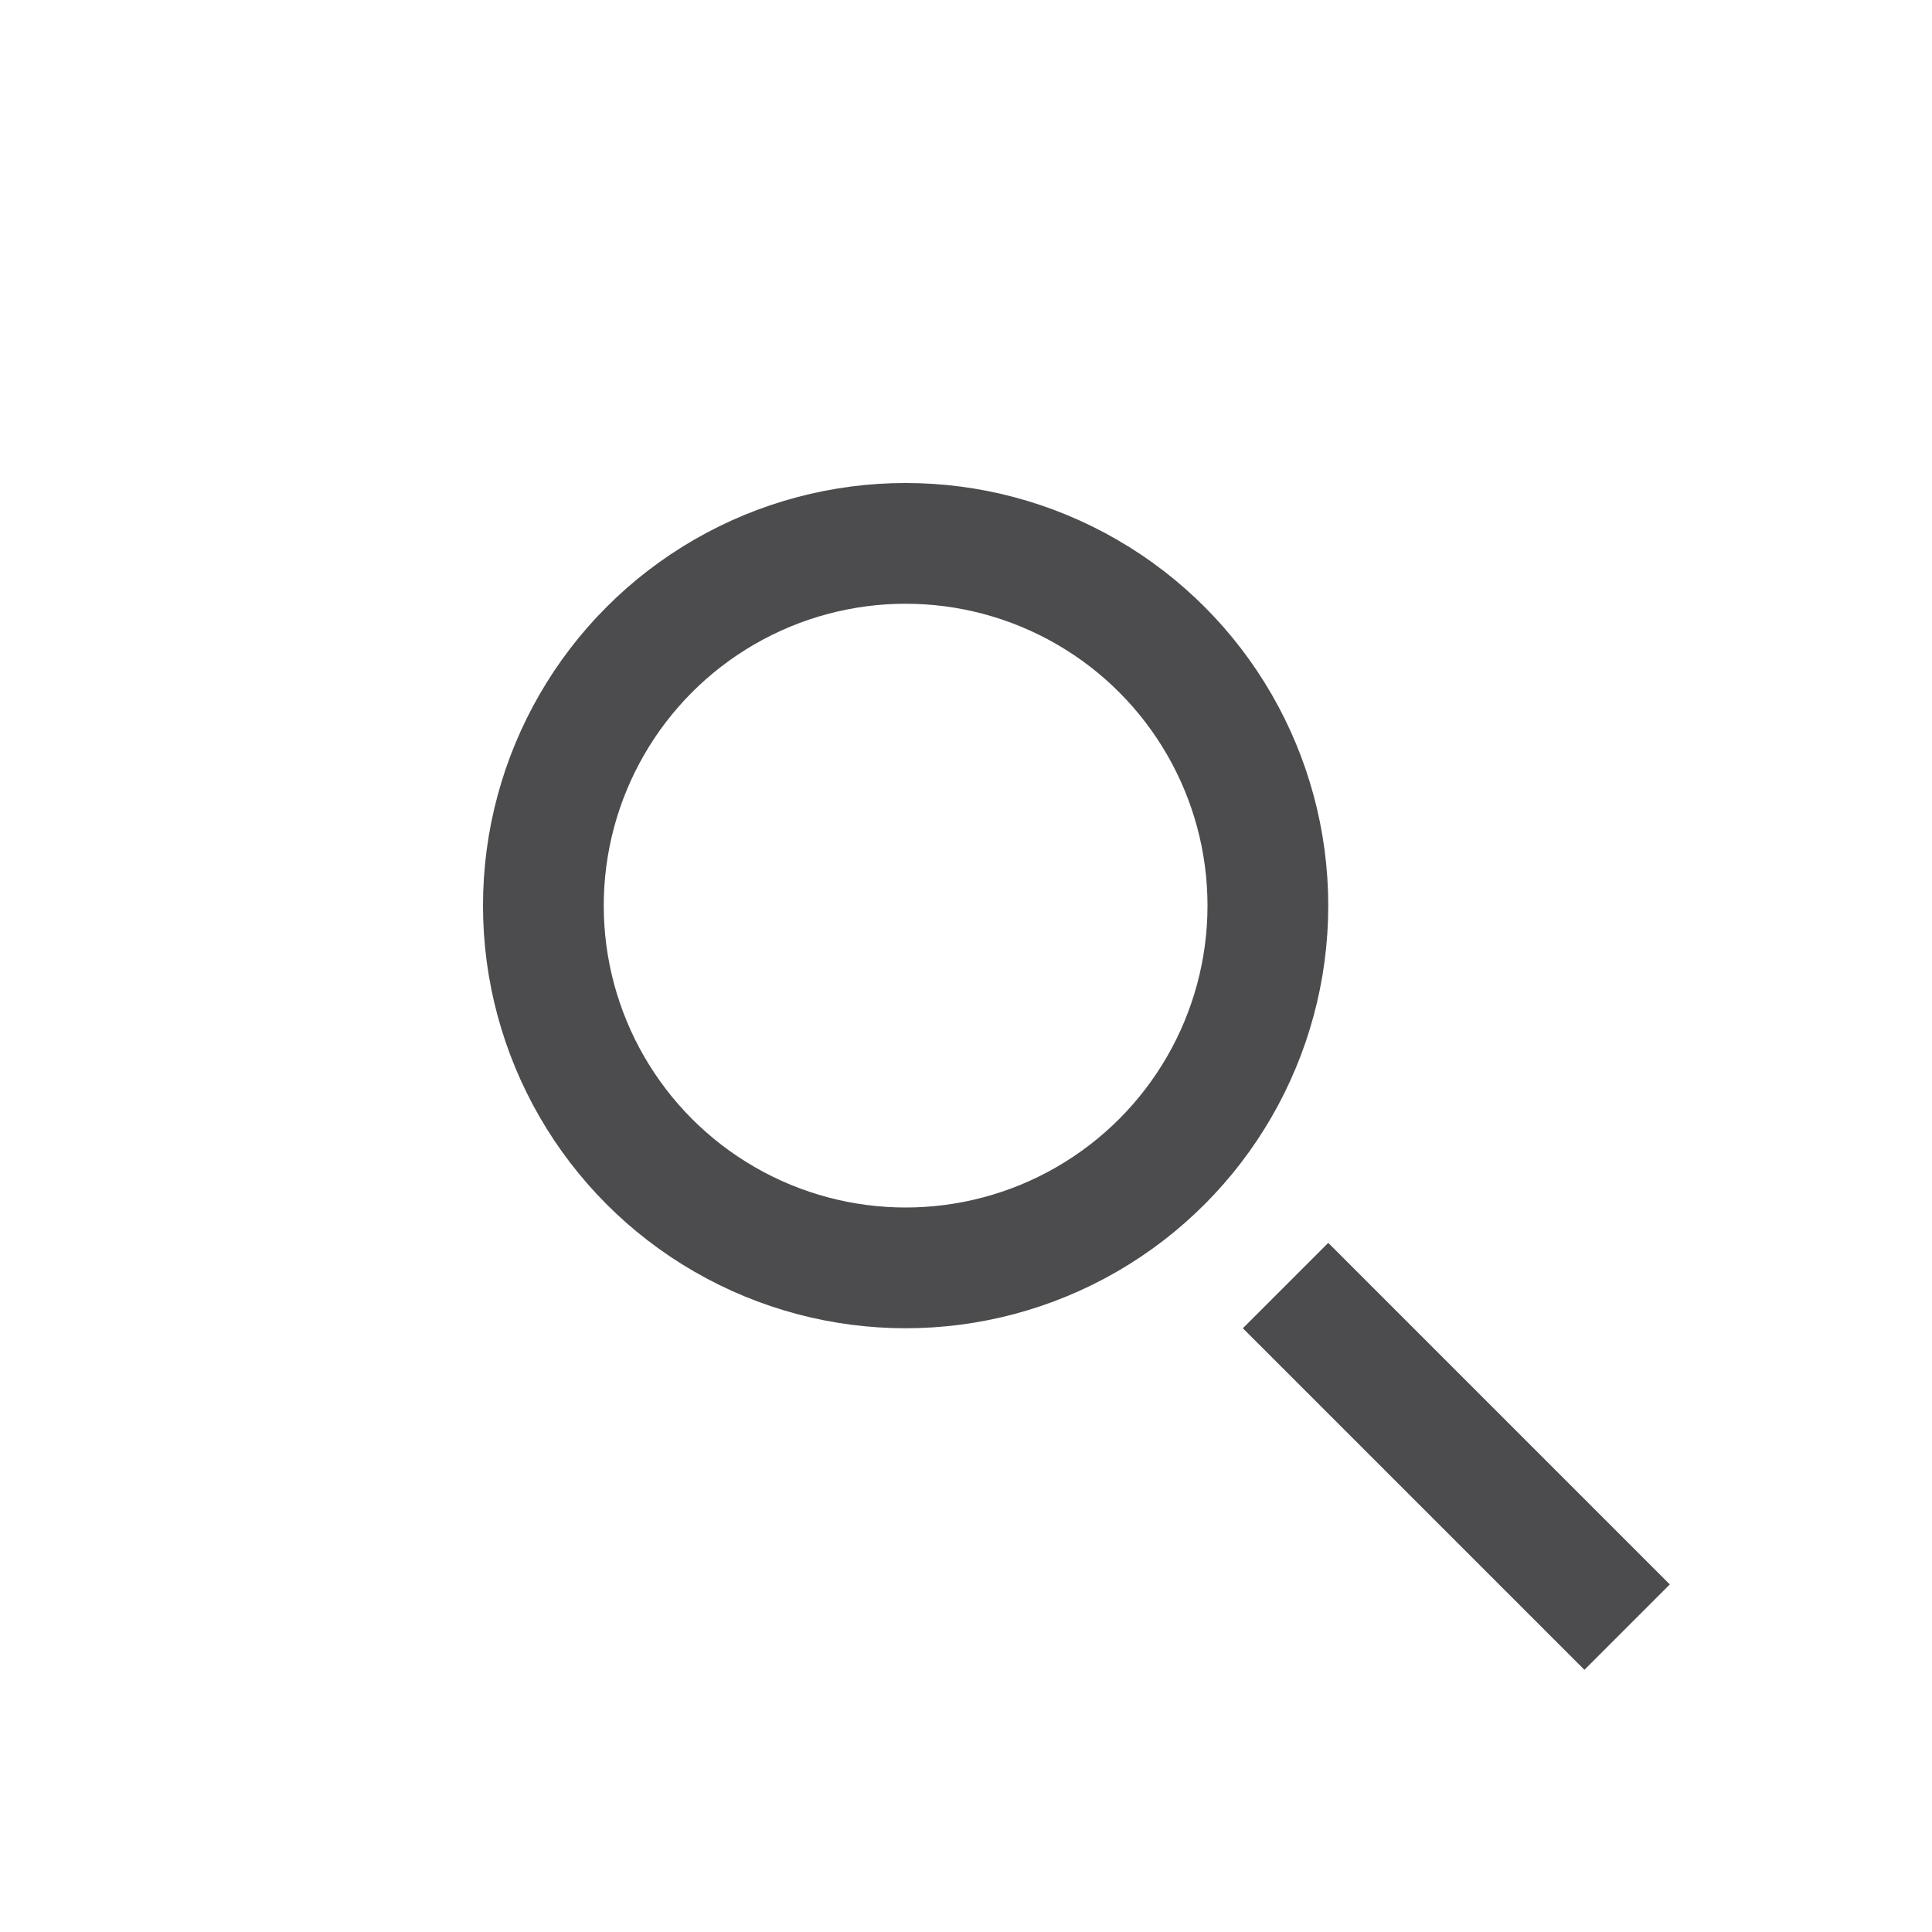 <svg id="icon-search" xmlns="http://www.w3.org/2000/svg" viewBox="0 0 32 32">
	<g fill="none" fill-rule="evenodd" stroke="#4C4C4E" stroke-width="2">
		<ellipse cx="15" cy="15" rx="6" ry="6"/>
		<path d="M22 22l4.243 4.243" stroke-linecap="square"/>
	</g>
</svg>